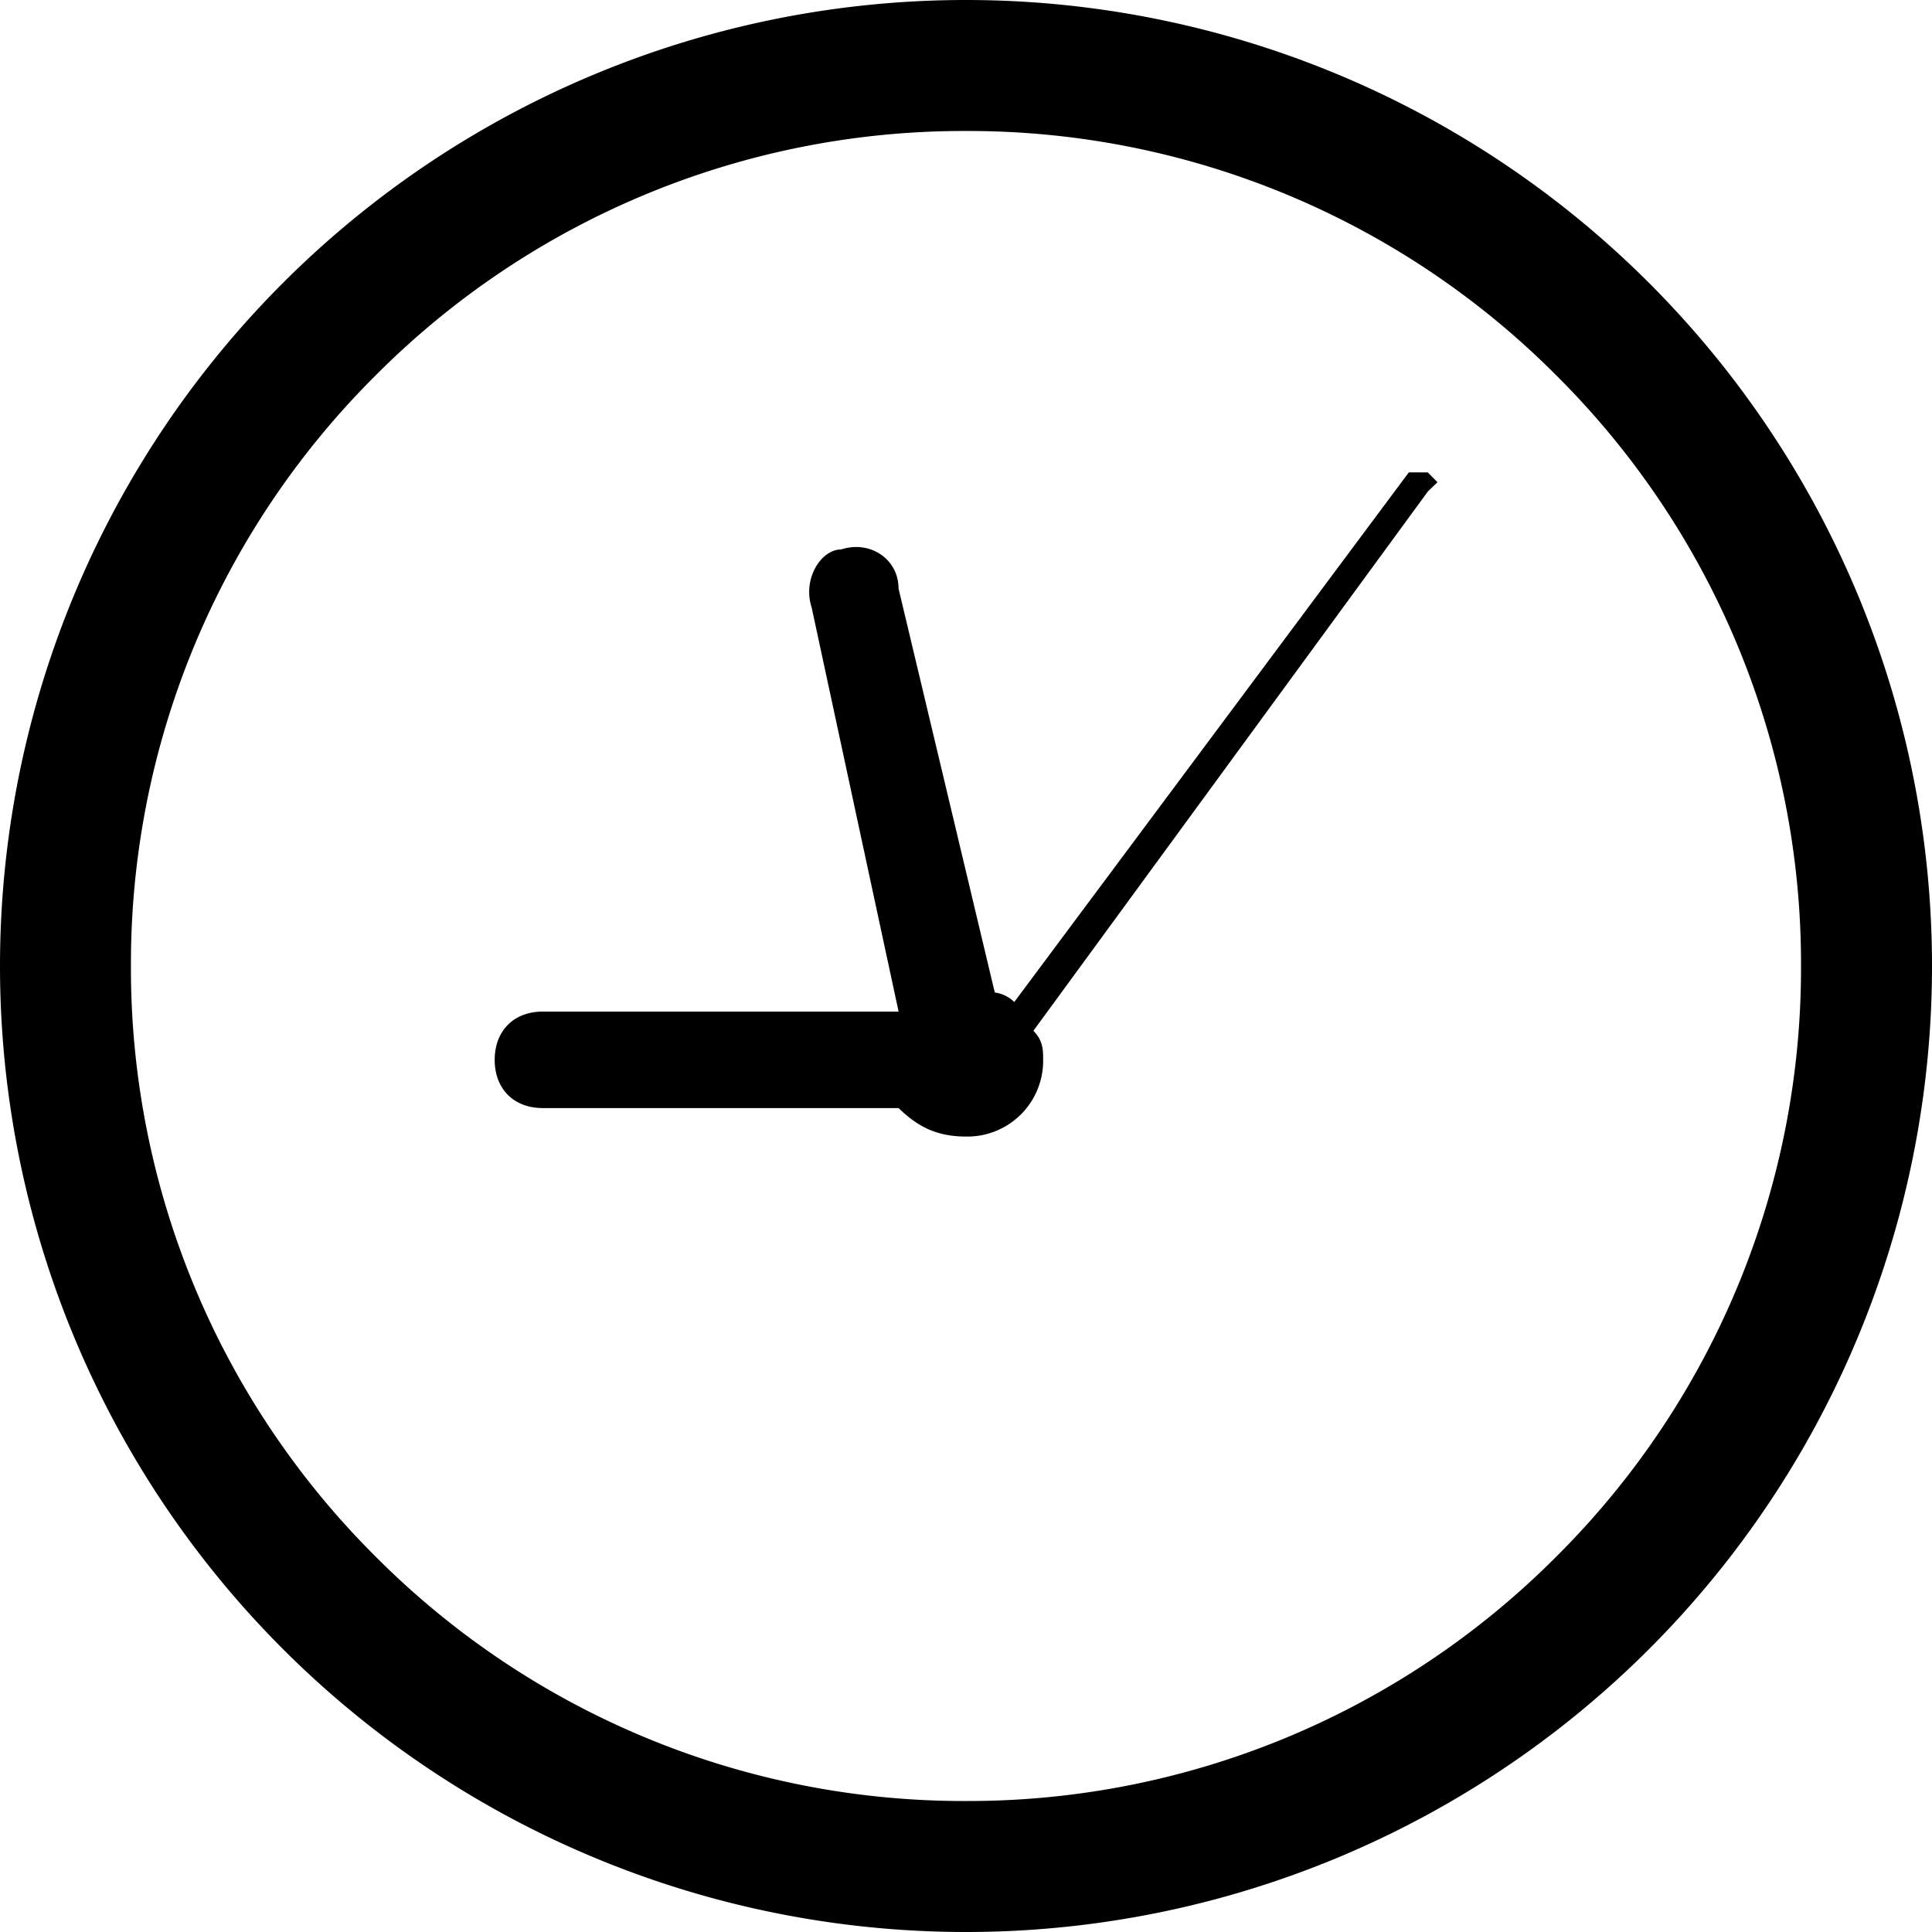 <svg id="Layer_1" data-name="Layer 1" xmlns="http://www.w3.org/2000/svg" viewBox="0 0 339.23 339.23"><defs><style>.cls-1{fill-rule:evenodd;}</style></defs><title>14</title><path class="cls-1" d="M-7141.53,433.15l-1.71-1.73h-3.32l-69.28,93a6,6,0,0,0-3.42-1.67l-16.9-70.93c0-5.18-5-8.53-10.11-6.86-3.46,0-6.8,5.13-5.14,10.21l15.26,70.93h-62.47c-5.12,0-8.45,3.4-8.45,8.48s3.33,8.46,8.45,8.46h62.47c3.43,3.35,6.82,5,11.83,5a13.3,13.3,0,0,0,13.55-13.49c0-1.67,0-3.35-1.71-5.08l69.26-94.69Zm0,0-1.71-1.73h-3.32l-69.28,93a6,6,0,0,0-3.42-1.67l-16.9-70.93c0-5.18-5-8.53-10.11-6.86-3.46,0-6.8,5.13-5.14,10.21l15.26,70.93h-62.47c-5.12,0-8.45,3.4-8.45,8.48s3.33,8.46,8.45,8.46h62.47c3.43,3.35,6.82,5,11.83,5a13.3,13.3,0,0,0,13.55-13.49c0-1.67,0-3.35-1.71-5.08l69.26-94.69Zm0,0-1.71-1.73h-3.32l-69.28,93a6,6,0,0,0-3.42-1.67l-16.9-70.93c0-5.18-5-8.53-10.11-6.86-3.46,0-6.8,5.13-5.14,10.21l15.26,70.93h-62.47c-5.12,0-8.45,3.4-8.45,8.48s3.33,8.46,8.45,8.46h62.47c3.43,3.35,6.82,5,11.83,5a13.3,13.3,0,0,0,13.55-13.49c0-1.67,0-3.35-1.71-5.08l69.26-94.69Z" transform="translate(7393.93 -348.48)"/><path d="M-7224.31,371.48a145.66,145.66,0,0,1,103.67,42.94A145.66,145.66,0,0,1-7077.7,518.1a145.66,145.66,0,0,1-42.94,103.67,145.65,145.65,0,0,1-103.67,42.94A145.66,145.66,0,0,1-7328,621.77a145.66,145.66,0,0,1-42.94-103.67A145.66,145.66,0,0,1-7328,414.42a145.66,145.66,0,0,1,103.67-42.94m0-23A169.62,169.62,0,0,0-7393.93,518.1a169.62,169.62,0,0,0,169.62,169.61A169.61,169.61,0,0,0-7054.7,518.1a169.62,169.62,0,0,0-169.61-169.62h0Z" transform="translate(7393.93 -348.48)"/></svg>
